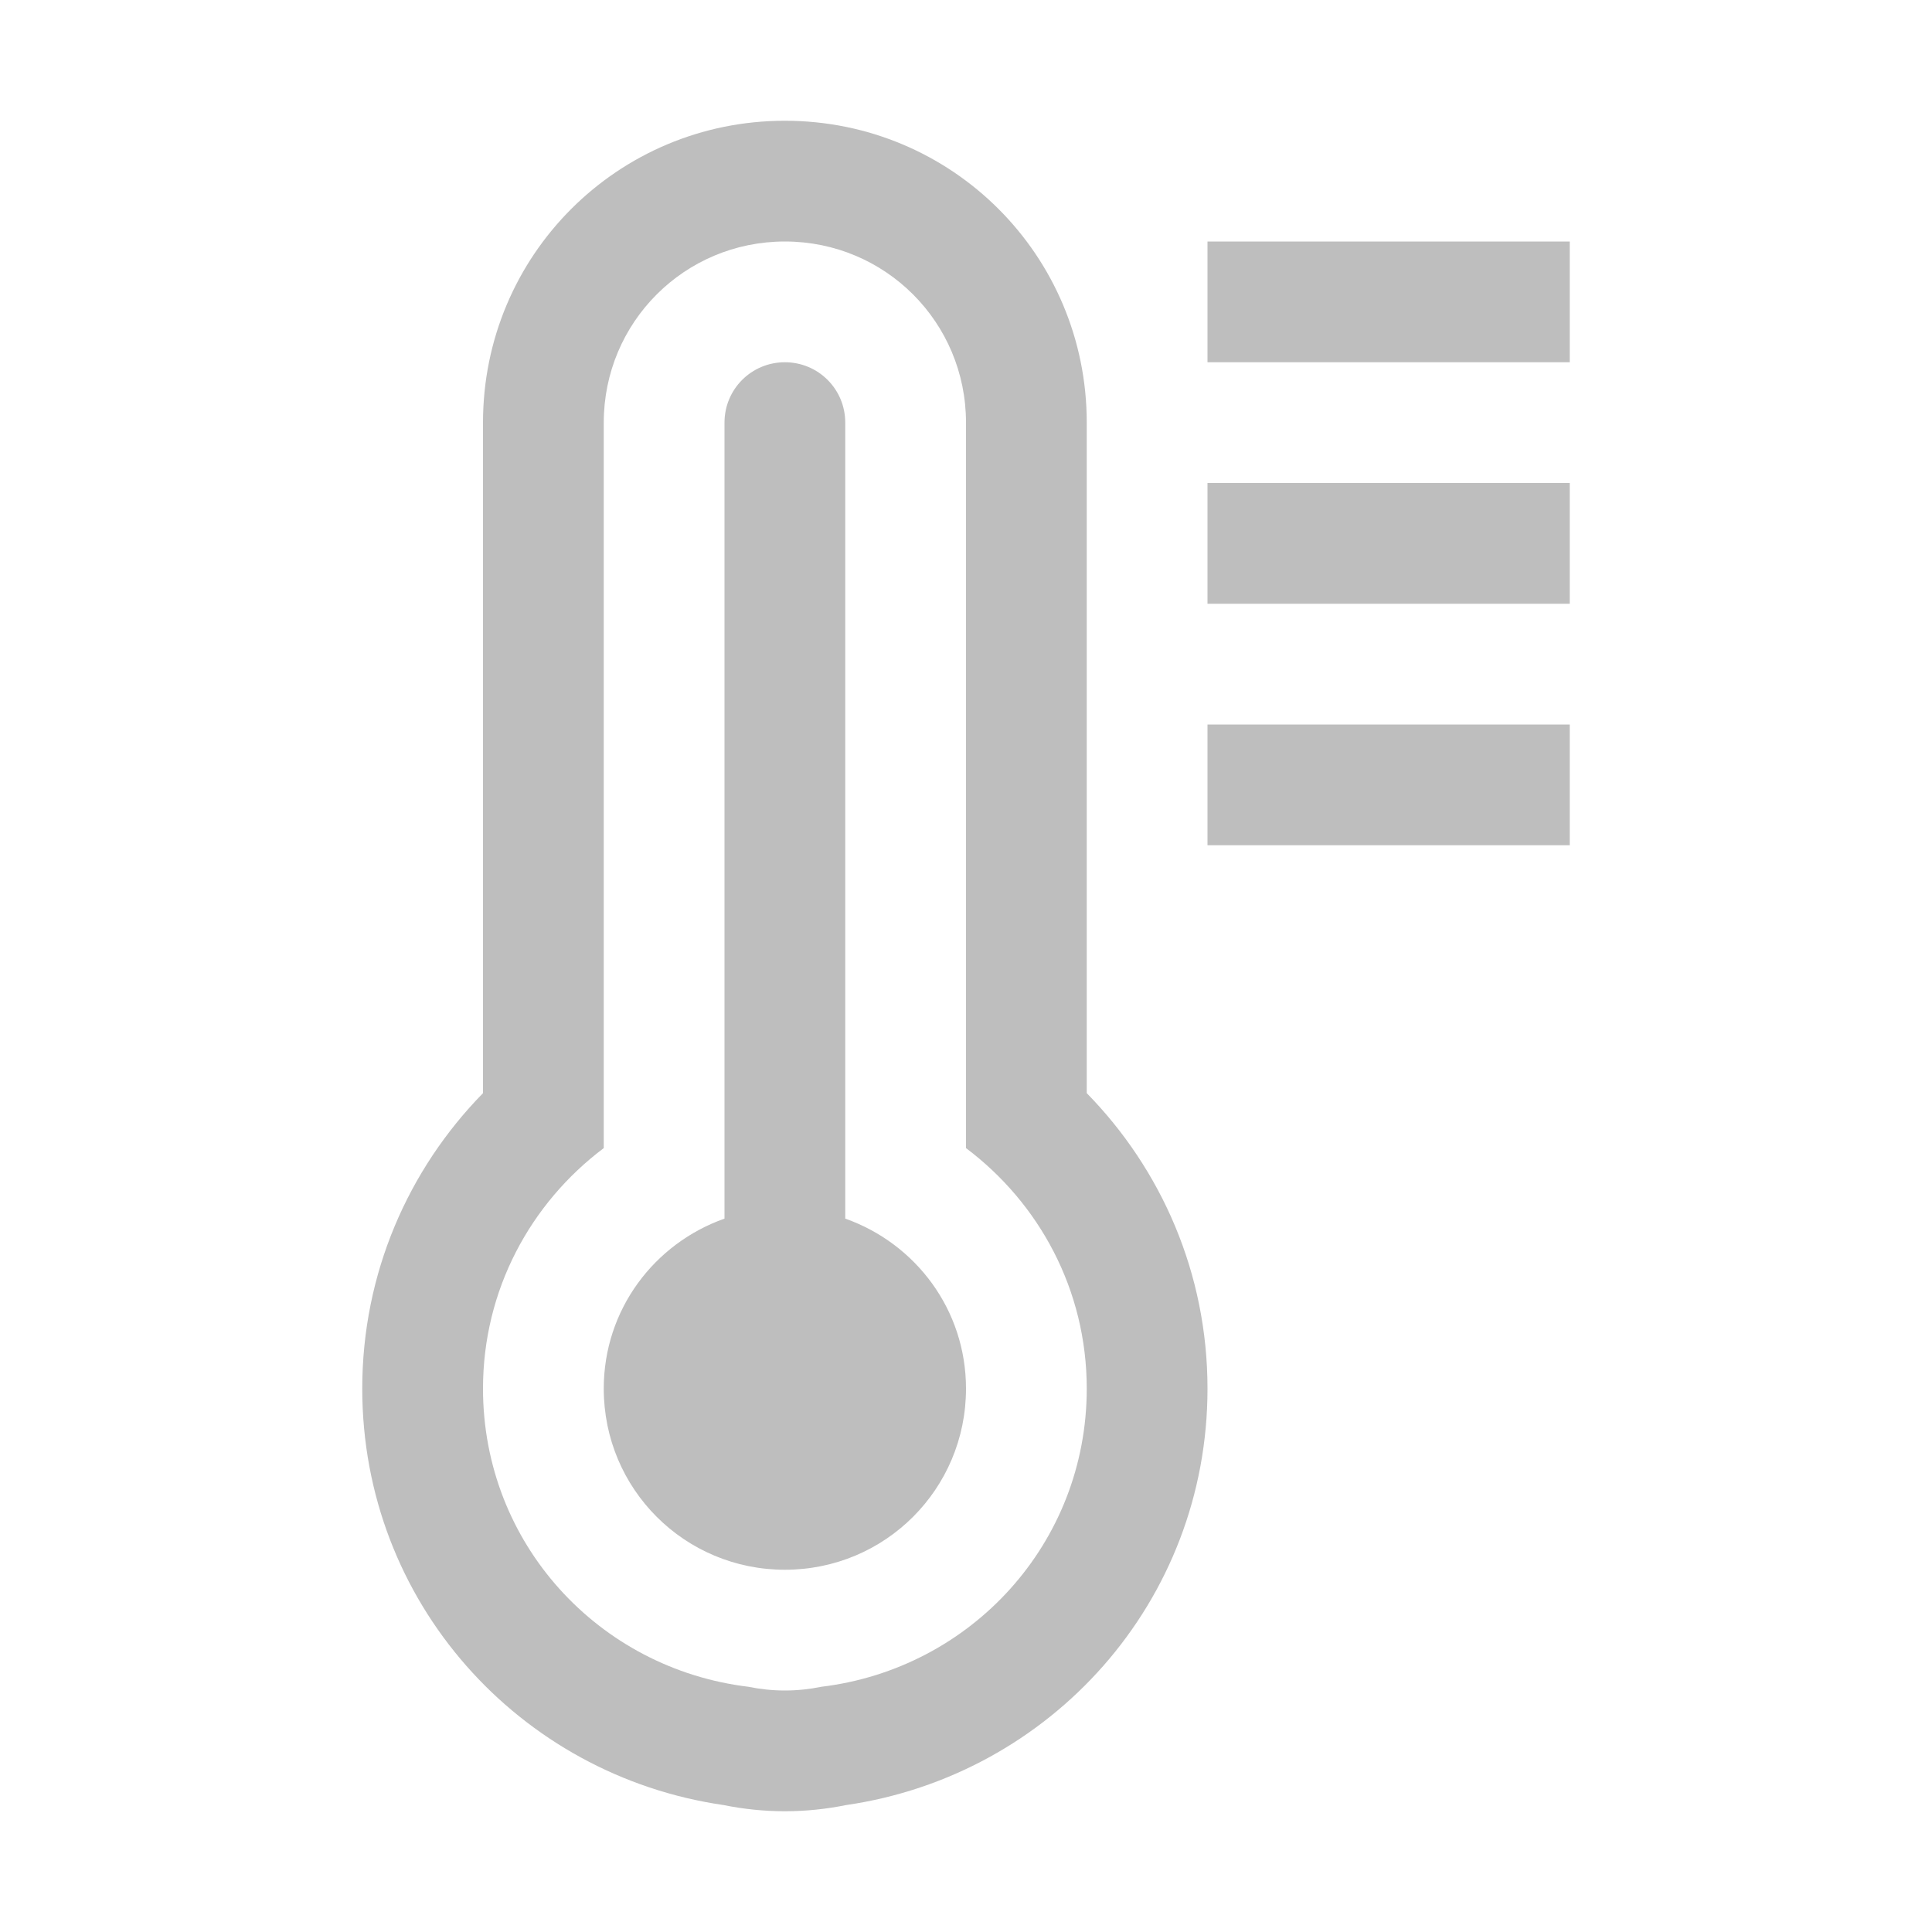 <svg width="16" height="16" version="1.1" xmlns="http://www.w3.org/2000/svg">
	<path d="m6.5 1c-1.385 0-2.5 1.115-2.5 2.5v5.553c-0.617 0.63-1 1.491-1 2.447 0 1.766 1.299 3.204 2.994 3.449 0.163 0.033 0.333 0.051 0.506 0.051s0.343-0.018 0.506-0.051c1.695-0.246 2.994-1.684 2.994-3.449 0-0.956-0.383-1.817-1-2.447v-5.553c0-1.385-1.115-2.5-2.5-2.5zm0 1c0.831 0 1.5 0.669 1.5 1.5v6.008c0.605 0.455 1 1.173 1 1.992 0 1.281-0.958 2.319-2.197 2.469-0.098 0.02-0.199 0.031-0.303 0.031s-0.205-0.011-0.303-0.031c-1.24-0.15-2.197-1.187-2.197-2.469 0-0.819 0.395-1.537 1-1.992v-6.008c0-0.831 0.669-1.5 1.5-1.5zm3.5 0v1h3v-1h-3zm-3.5 1c-0.277 0-0.5 0.223-0.5 0.5v6.592c-0.582 0.206-1 0.754-1 1.408 0 0.831 0.669 1.5 1.5 1.5s1.5-0.669 1.5-1.5c0-0.654-0.418-1.202-1-1.408v-6.592c0-0.277-0.223-0.5-0.5-0.5zm3.5 1v1h3v-1h-3zm0 2v1h3v-1h-3z" fill="#bebebe"/>
</svg>
